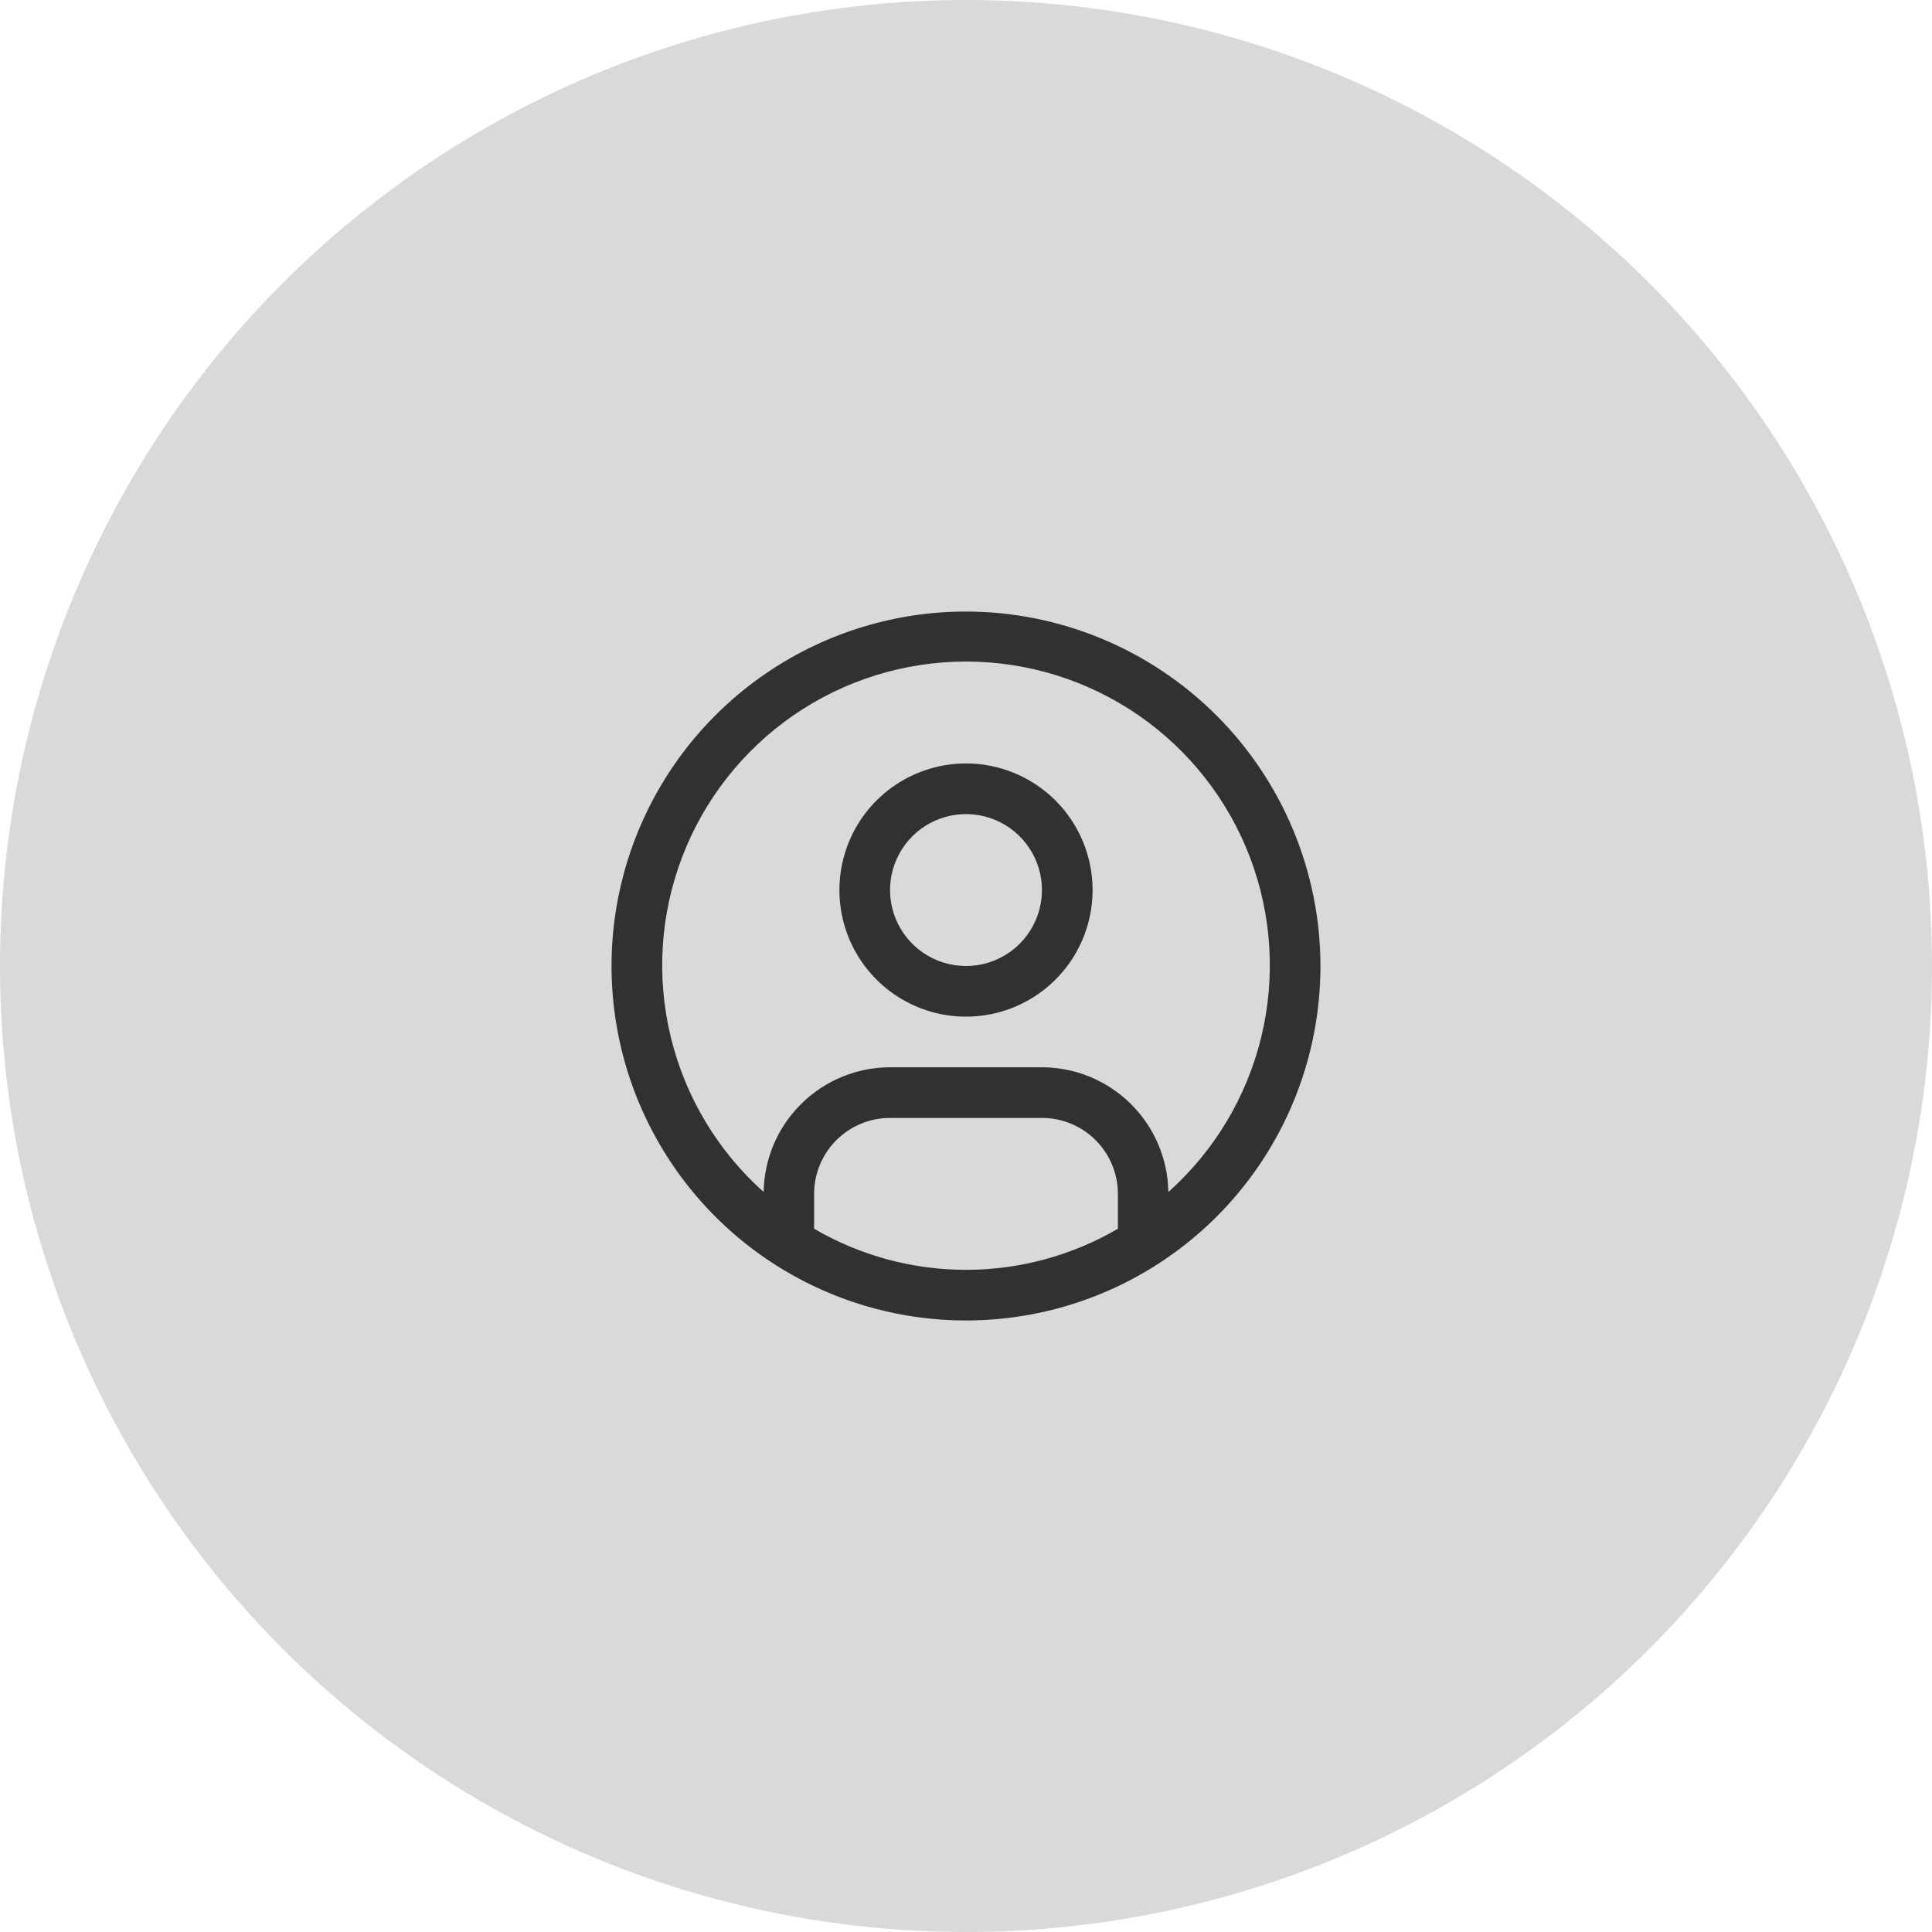 <svg width="124" height="124" viewBox="0 0 124 124" fill="none" xmlns="http://www.w3.org/2000/svg">
<circle cx="62" cy="62" r="62" fill="#D9D9D9"/>
<path d="M62 49C60.393 49 58.822 49.477 57.486 50.369C56.15 51.262 55.108 52.531 54.493 54.016C53.879 55.5 53.718 57.134 54.031 58.71C54.345 60.286 55.118 61.734 56.255 62.87C57.391 64.007 58.839 64.78 60.415 65.094C61.991 65.407 63.625 65.246 65.109 64.632C66.594 64.017 67.863 62.975 68.756 61.639C69.648 60.303 70.125 58.732 70.125 57.125C70.125 54.97 69.269 52.904 67.745 51.38C66.222 49.856 64.155 49 62 49ZM62 62C61.036 62 60.093 61.714 59.292 61.178C58.49 60.643 57.865 59.881 57.496 58.991C57.127 58.1 57.031 57.12 57.219 56.174C57.407 55.228 57.871 54.36 58.553 53.678C59.235 52.996 60.103 52.532 61.049 52.344C61.995 52.156 62.975 52.252 63.866 52.621C64.756 52.99 65.518 53.615 66.053 54.417C66.589 55.218 66.875 56.161 66.875 57.125C66.874 58.417 66.36 59.657 65.446 60.571C64.532 61.485 63.292 61.999 62 62Z" fill="#313131"/>
<path d="M62 39.25C57.501 39.25 53.102 40.584 49.361 43.084C45.62 45.584 42.704 49.137 40.982 53.294C39.26 57.451 38.809 62.025 39.687 66.438C40.565 70.851 42.732 74.905 45.913 78.087C49.095 81.268 53.149 83.435 57.562 84.313C61.975 85.191 66.549 84.74 70.706 83.018C74.863 81.296 78.416 78.38 80.916 74.639C83.416 70.898 84.75 66.499 84.75 62C84.743 55.968 82.344 50.186 78.079 45.921C73.814 41.656 68.032 39.257 62 39.25ZM52.25 78.863V76.625C52.251 75.332 52.765 74.093 53.679 73.179C54.593 72.265 55.833 71.751 57.125 71.75H66.875C68.168 71.751 69.407 72.265 70.321 73.179C71.235 74.093 71.749 75.332 71.75 76.625V78.863C68.791 80.59 65.426 81.501 62 81.501C58.574 81.501 55.209 80.59 52.25 78.863ZM74.987 76.505C74.955 74.373 74.086 72.34 72.569 70.843C71.052 69.345 69.007 68.504 66.875 68.5H57.125C54.993 68.504 52.949 69.345 51.431 70.843C49.914 72.34 49.045 74.373 49.013 76.505C46.066 73.874 43.988 70.409 43.054 66.571C42.12 62.732 42.373 58.7 43.782 55.009C45.19 51.318 47.686 48.142 50.939 45.9C54.193 43.659 58.05 42.459 62.001 42.459C65.951 42.459 69.809 43.659 73.062 45.9C76.316 48.142 78.812 51.318 80.22 55.009C81.628 58.7 81.882 62.732 80.948 66.571C80.014 70.409 77.936 73.874 74.989 76.505H74.987Z" fill="#313131"/>
</svg>
